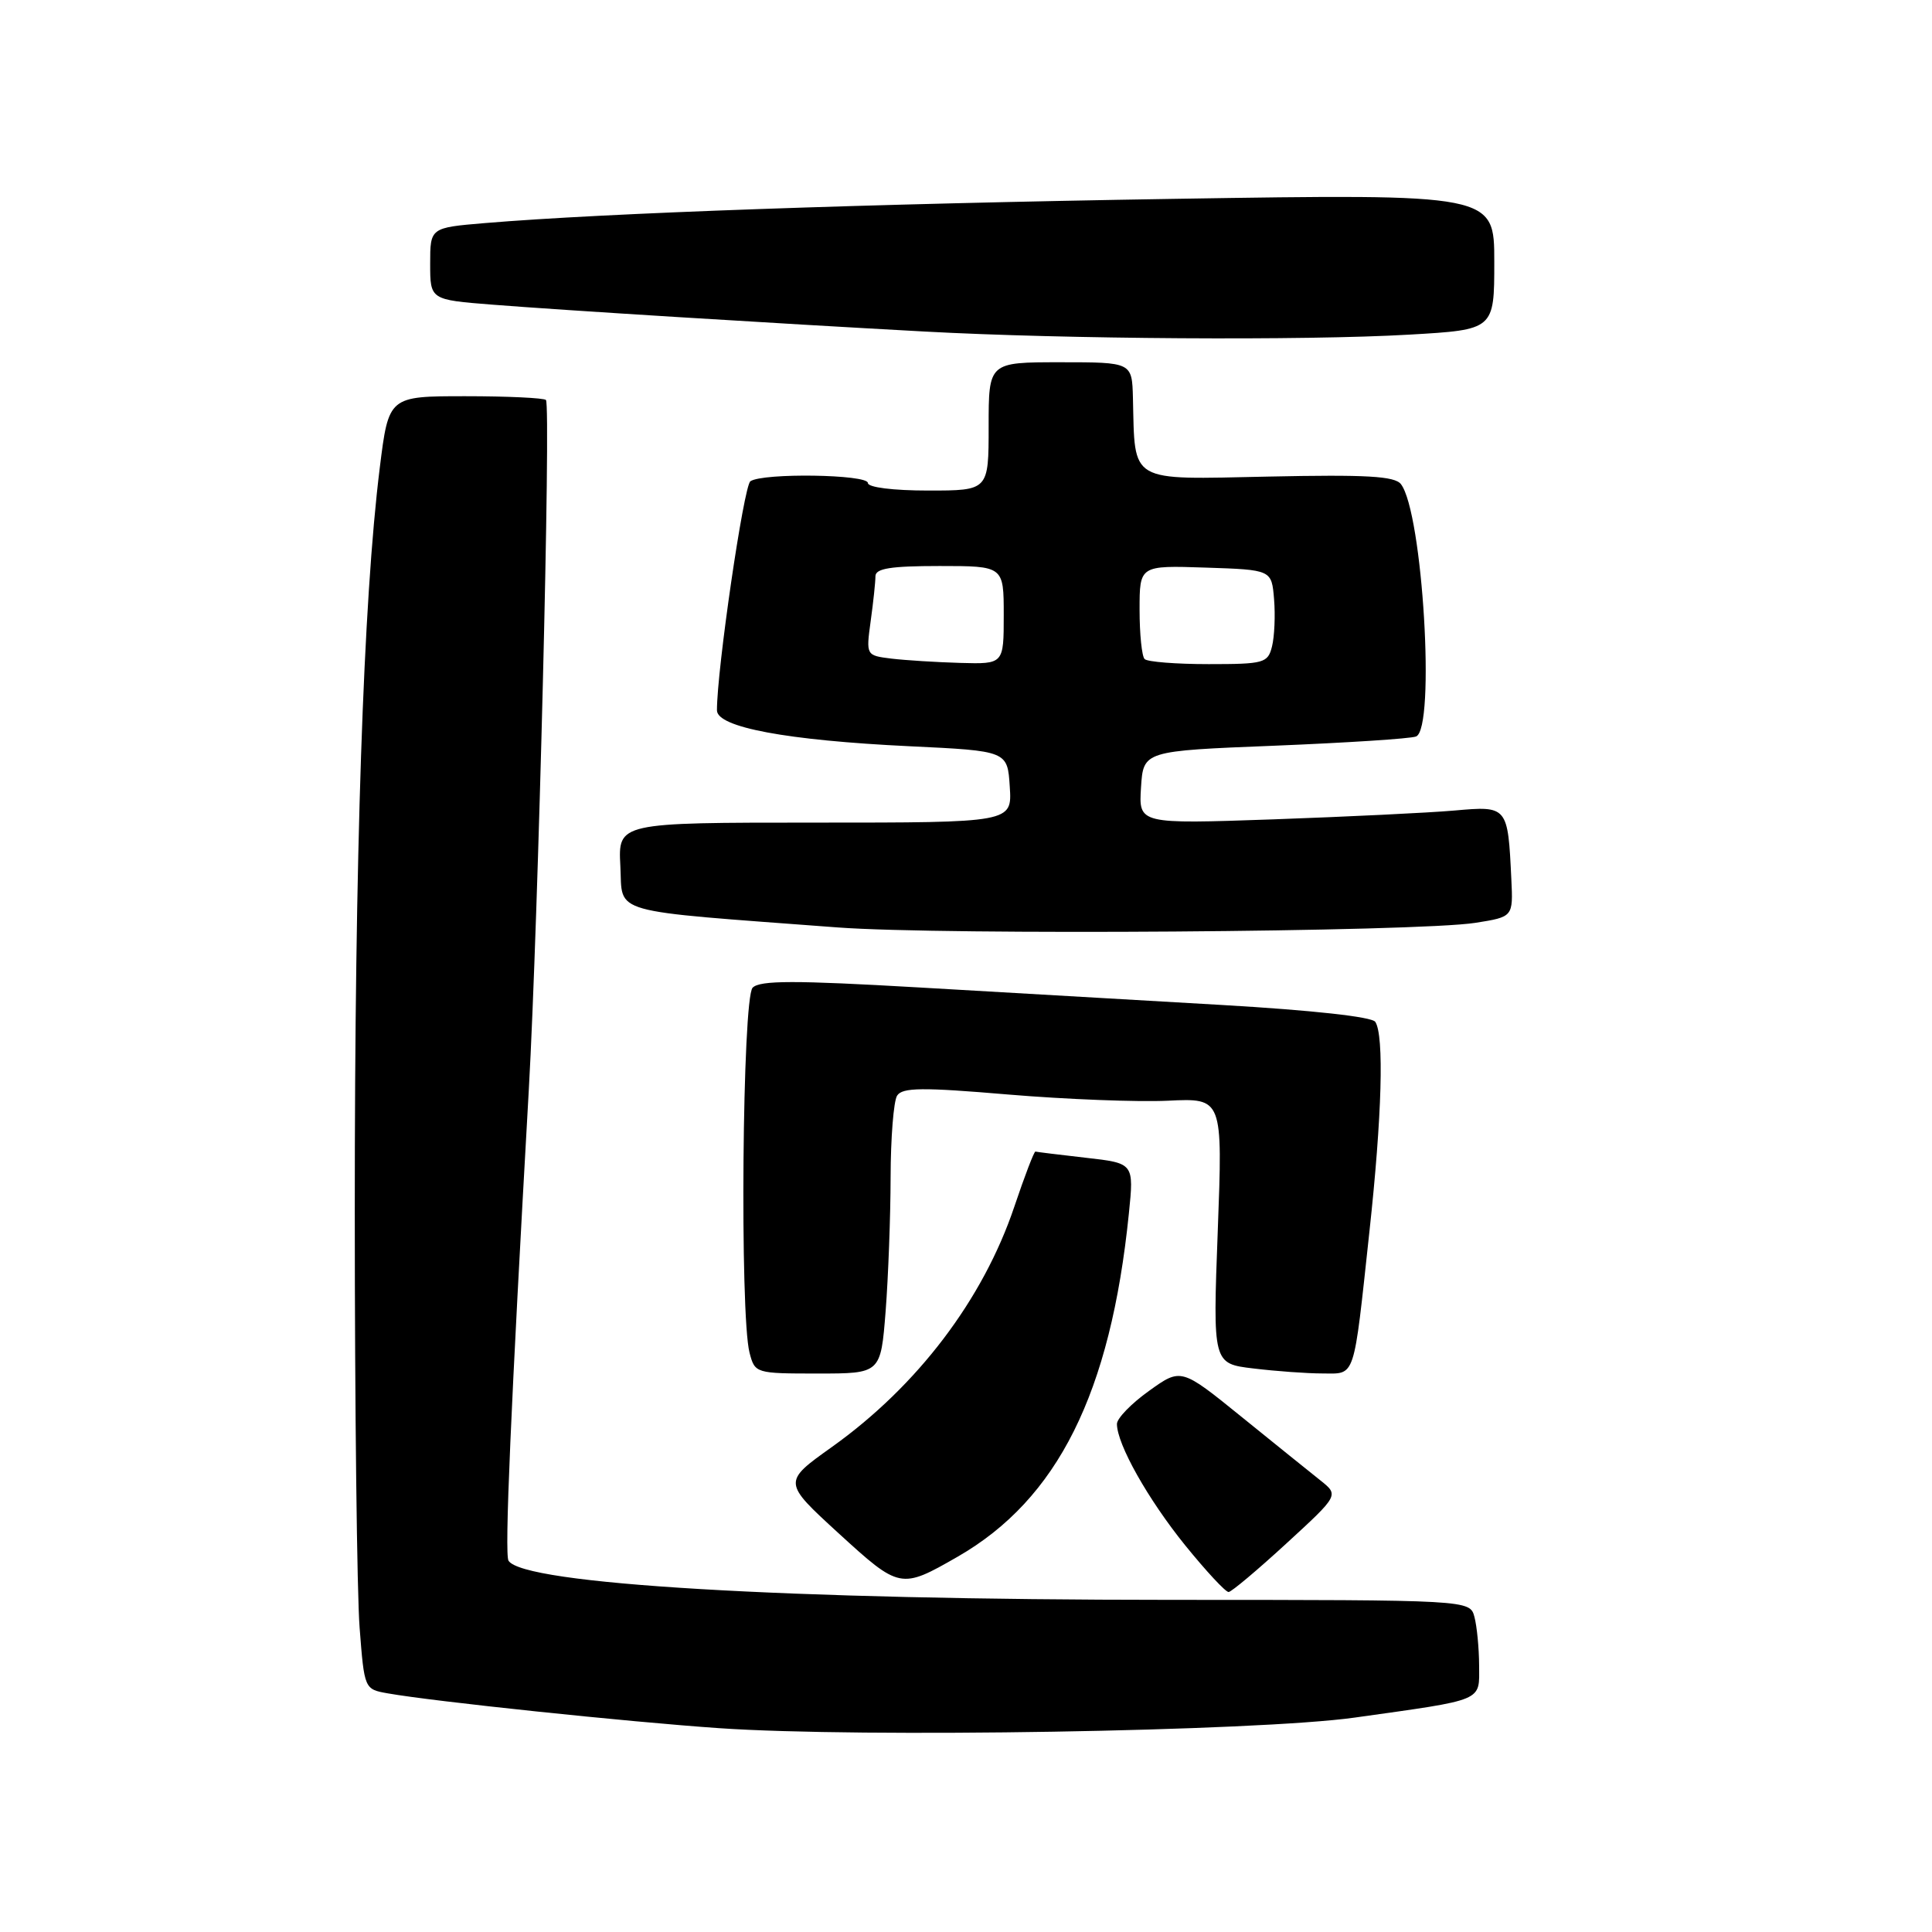 <?xml version="1.0" encoding="UTF-8" standalone="no"?>
<!DOCTYPE svg PUBLIC "-//W3C//DTD SVG 1.1//EN" "http://www.w3.org/Graphics/SVG/1.1/DTD/svg11.dtd" >
<svg xmlns="http://www.w3.org/2000/svg" xmlns:xlink="http://www.w3.org/1999/xlink" version="1.1" viewBox="0 0 256 256">
 <g >
 <path fill="currentColor"
d=" M 179.50 227.59 C 196.87 225.15 196.00 225.51 195.99 220.67 C 195.98 218.38 195.70 215.49 195.37 214.25 C 194.77 212.00 194.77 212.00 155.13 211.99 C 104.04 211.98 69.31 209.92 67.38 206.80 C 66.84 205.94 67.67 186.74 70.07 144.39 C 71.32 122.22 73.02 53.69 72.34 53.00 C 72.06 52.73 67.26 52.50 61.67 52.50 C 51.50 52.50 51.50 52.50 50.32 62.00 C 48.13 79.60 47.00 113.32 47.01 160.55 C 47.01 186.37 47.30 211.17 47.65 215.67 C 48.28 223.83 48.28 223.83 51.39 224.38 C 57.42 225.45 83.19 228.16 95.27 228.99 C 114.03 230.29 166.49 229.41 179.50 227.59 Z  M 170.46 204.51 C 177.42 198.12 177.42 198.12 174.96 196.16 C 173.61 195.09 168.90 191.29 164.50 187.73 C 156.50 181.25 156.50 181.25 152.25 184.30 C 149.91 185.97 148.00 187.94 148.00 188.68 C 148.00 191.36 152.11 198.66 157.04 204.76 C 159.82 208.19 162.41 210.98 162.80 210.95 C 163.18 210.93 166.63 208.03 170.46 204.51 Z  M 126.88 206.28 C 140.15 198.66 147.16 184.61 149.58 160.81 C 150.26 154.13 150.26 154.13 143.88 153.41 C 140.37 153.01 137.36 152.64 137.20 152.59 C 137.03 152.54 135.77 155.83 134.40 159.90 C 130.26 172.19 121.57 183.64 110.25 191.72 C 103.71 196.38 103.71 196.38 111.10 203.15 C 119.22 210.57 119.35 210.60 126.88 206.28 Z  M 117.35 173.75 C 117.70 169.21 118.00 161.22 118.01 156.00 C 118.02 150.78 118.41 145.90 118.87 145.18 C 119.56 144.09 122.19 144.06 133.60 145.03 C 141.25 145.67 150.77 146.04 154.76 145.85 C 162.02 145.50 162.02 145.50 161.36 163.09 C 160.70 180.69 160.70 180.69 166.10 181.33 C 169.07 181.69 173.18 181.99 175.23 181.99 C 179.66 182.00 179.31 183.05 181.45 163.24 C 183.12 147.91 183.42 137.17 182.23 135.40 C 181.79 134.73 173.85 133.86 162.00 133.17 C 151.28 132.55 133.15 131.50 121.73 130.84 C 105.29 129.89 100.71 129.89 99.73 130.87 C 98.36 132.24 98.01 174.20 99.32 179.25 C 100.03 181.97 100.12 182.00 108.37 182.00 C 116.70 182.00 116.70 182.00 117.35 173.75 Z  M 195.50 122.28 C 200.50 121.49 200.50 121.49 200.26 116.50 C 199.80 106.81 199.78 106.77 192.71 107.40 C 189.30 107.70 178.49 108.22 168.69 108.57 C 150.88 109.19 150.88 109.19 151.19 104.34 C 151.50 99.50 151.50 99.50 168.88 98.81 C 178.44 98.42 186.88 97.88 187.63 97.59 C 190.24 96.59 188.52 67.90 185.63 64.15 C 184.81 63.09 181.07 62.87 168.05 63.15 C 149.42 63.54 150.40 64.11 150.12 52.75 C 150.00 48.00 150.00 48.00 140.50 48.00 C 131.00 48.00 131.00 48.00 131.00 56.50 C 131.00 65.00 131.00 65.00 123.00 65.00 C 118.33 65.00 115.00 64.58 115.00 64.00 C 115.00 62.85 101.07 62.64 99.43 63.77 C 98.55 64.38 94.99 88.74 95.00 94.12 C 95.00 96.37 104.24 98.10 120.50 98.88 C 133.50 99.50 133.50 99.50 133.80 104.25 C 134.11 109.00 134.11 109.00 108.00 109.00 C 81.90 109.00 81.90 109.00 82.20 114.75 C 82.54 121.23 80.23 120.57 111.00 122.89 C 125.03 123.94 187.78 123.49 195.50 122.28 Z  M 186.75 44.34 C 198.00 43.69 198.00 43.69 198.00 34.69 C 198.00 25.68 198.00 25.68 155.48 26.35 C 115.04 27.00 80.10 28.23 64.25 29.56 C 57.00 30.17 57.00 30.17 57.00 34.95 C 57.00 39.72 57.00 39.72 65.25 40.37 C 74.75 41.12 102.15 42.82 122.50 43.93 C 141.11 44.94 172.80 45.15 186.75 44.34 Z  M 118.12 87.27 C 114.75 86.85 114.75 86.85 115.37 82.29 C 115.72 79.78 116.00 77.11 116.00 76.36 C 116.00 75.32 118.00 75.00 124.50 75.00 C 133.00 75.00 133.00 75.00 133.00 81.50 C 133.00 88.00 133.00 88.00 127.25 87.84 C 124.09 87.75 119.98 87.49 118.12 87.27 Z  M 151.67 87.33 C 151.30 86.97 151.00 84.02 151.00 80.79 C 151.00 74.92 151.00 74.92 159.75 75.21 C 168.50 75.50 168.50 75.50 168.82 79.40 C 169.00 81.55 168.87 84.36 168.55 85.65 C 168.00 87.86 167.51 88.00 160.15 88.00 C 155.85 88.00 152.03 87.70 151.67 87.33 Z "/>
</g>
</svg>